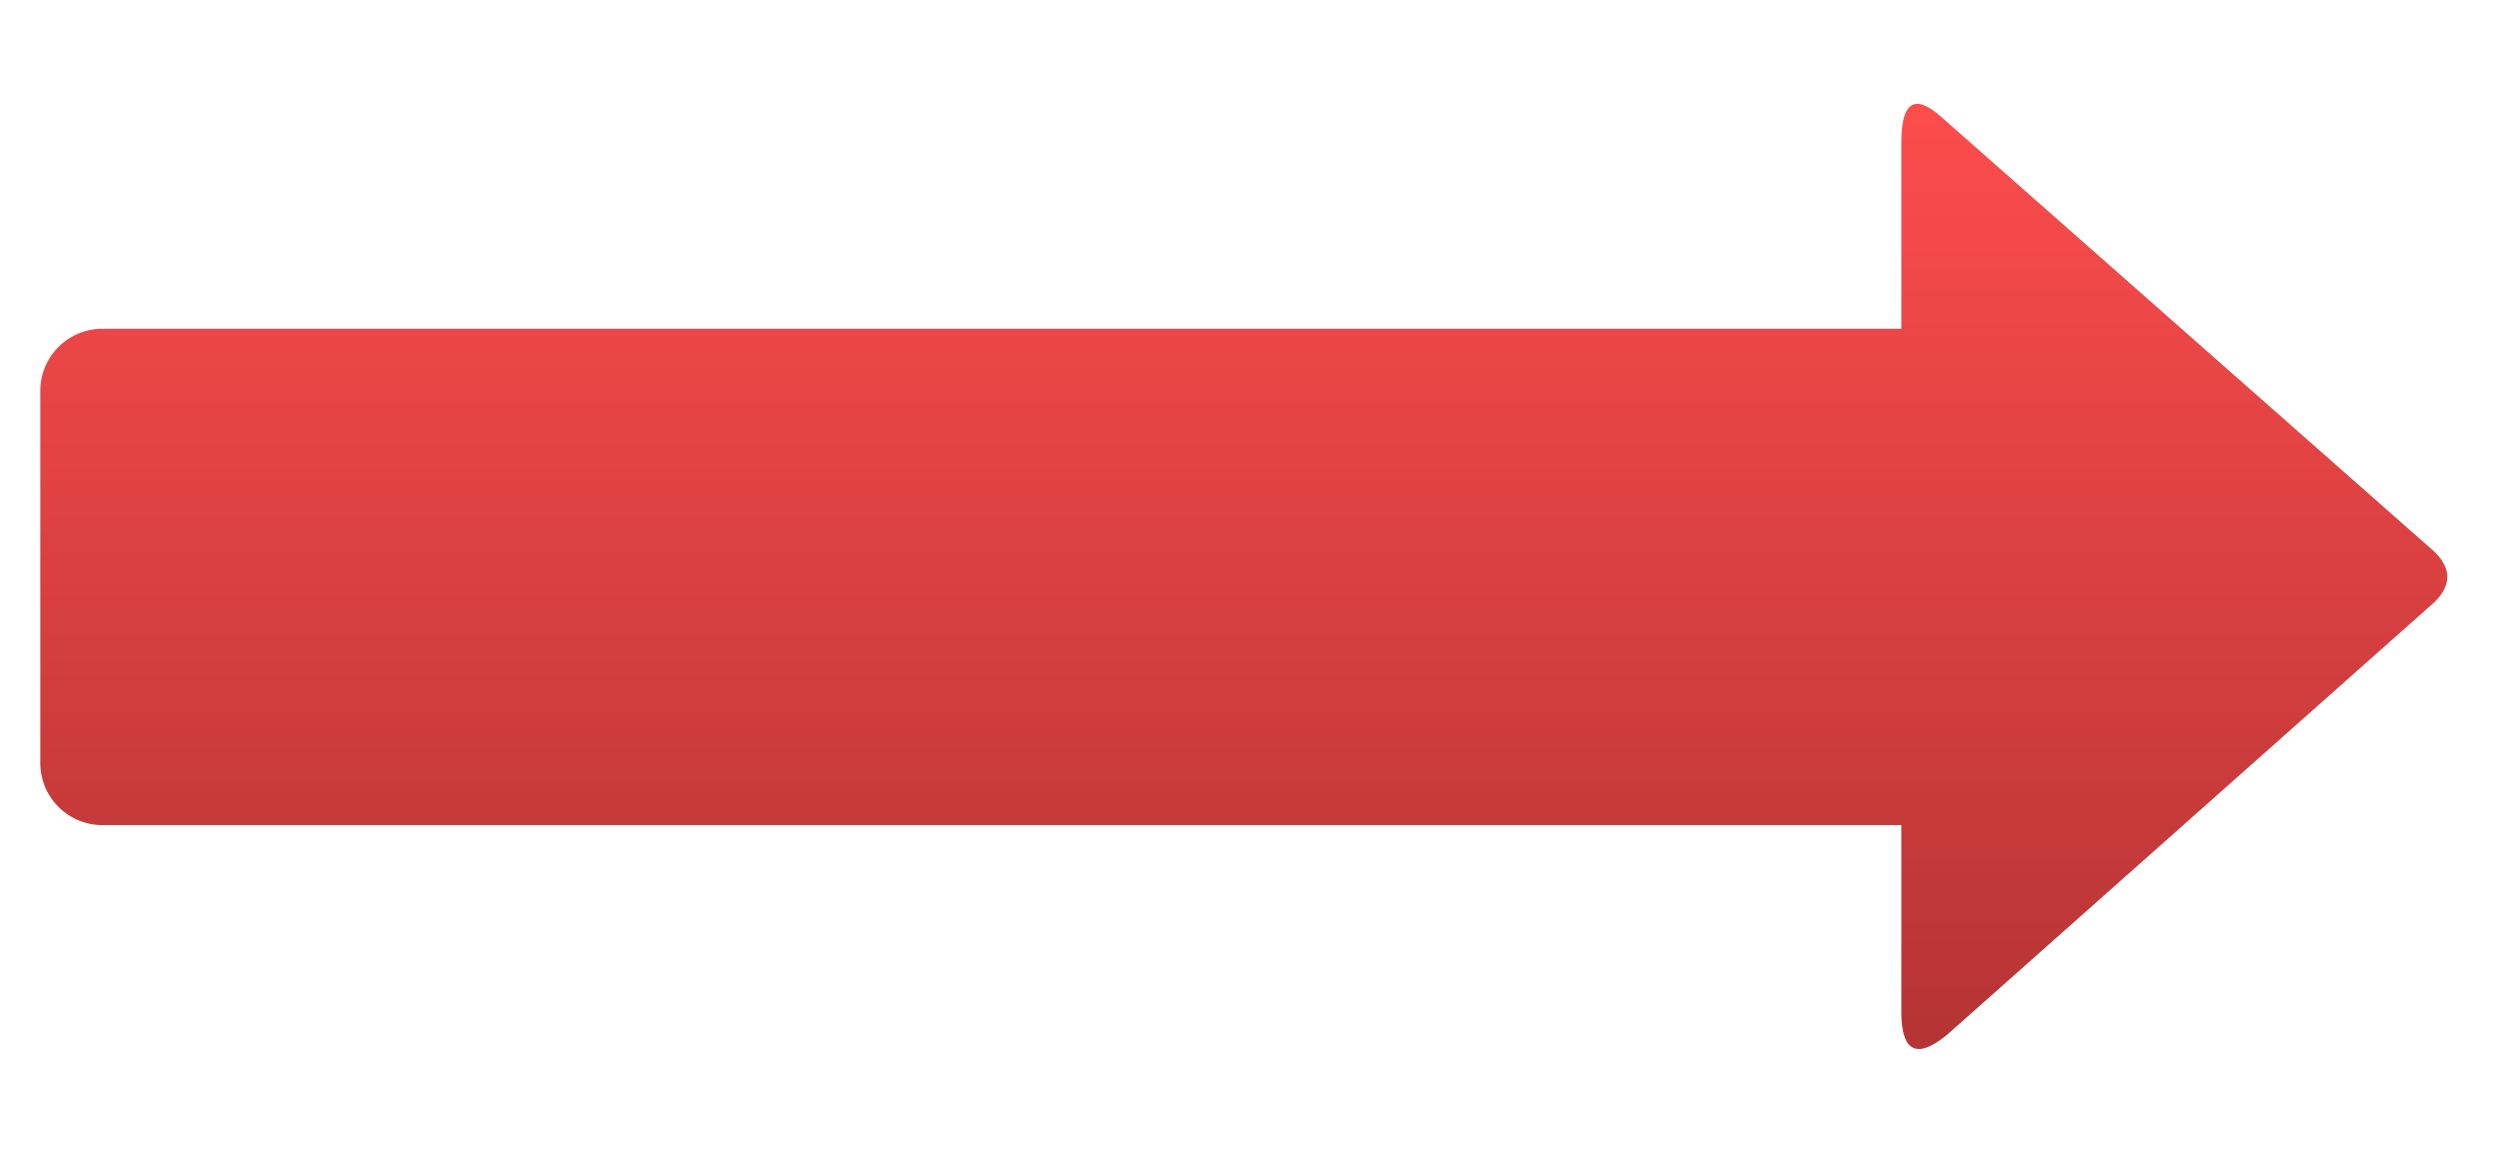<svg width="390" height="180" viewBox="-3 -3 396 186">
    <defs>
    <linearGradient id="redGradient" x1="0%" y1="100%" x2="0%" y2="0%">
      <stop offset="0%" stop-color="#b33333" />
      <stop offset="100%" stop-color="#ff4d4d" />
    </linearGradient>
  </defs>
    <path fill="url(#redGradient)" d="M 0 60 A 10 10 0 0 1 10 50 L 300 50 L 300 20 Q 300 10 306.6 16 L 386 86 Q 390 90 386 94 L 307.6 163.6 Q 300 170 300 160 L 300 130 L 10 130 A 10 10 0 0 1 0 120 Z"/>
</svg>